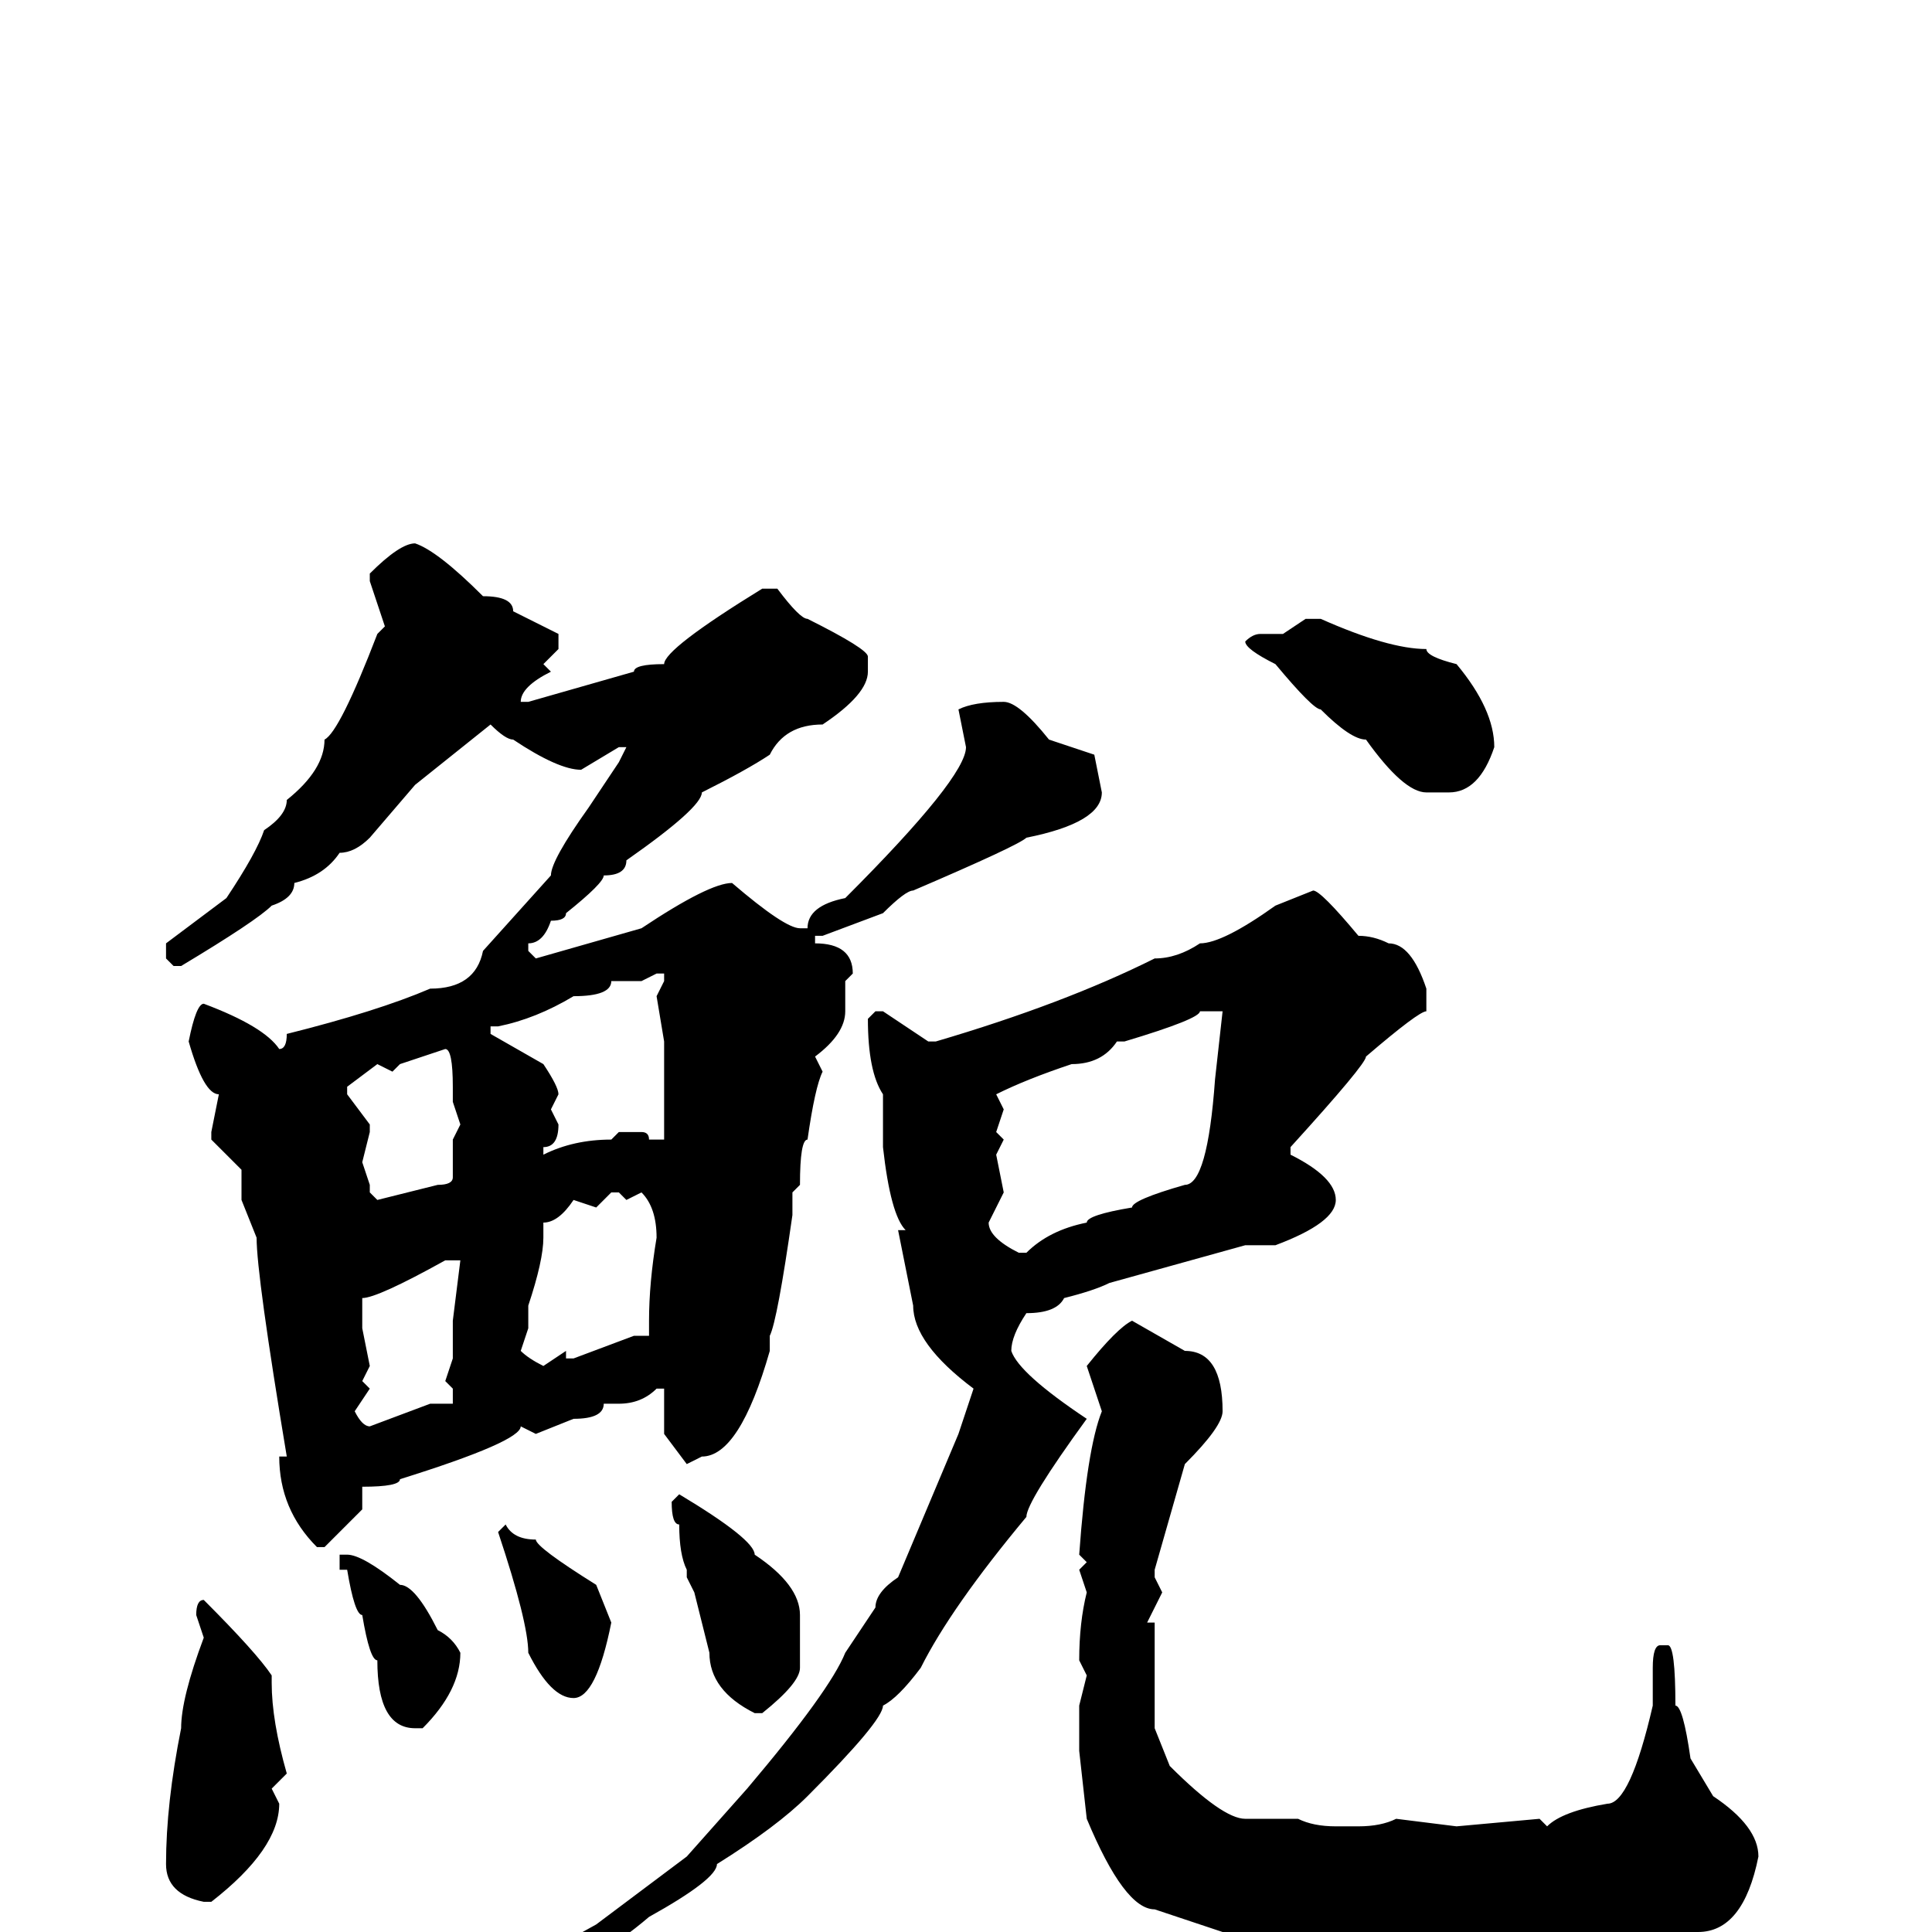 <svg xmlns="http://www.w3.org/2000/svg" viewBox="0 -256 256 256">
	<path fill="#000000" d="M55 -184Q58 -183 64 -177Q68 -177 68 -175L74 -172V-170L72 -168L73 -167Q69 -165 69 -163H70L84 -167Q84 -168 88 -168Q88 -170 101 -178H103Q106 -174 107 -174Q115 -170 115 -169V-167Q115 -164 109 -160Q104 -160 102 -156Q99 -154 93 -151Q93 -149 83 -142Q83 -140 80 -140Q80 -139 75 -135Q75 -134 73 -134Q72 -131 70 -131V-130L71 -129L85 -133Q94 -139 97 -139Q104 -133 106 -133H107Q107 -136 112 -137Q128 -153 128 -157L127 -162Q129 -163 133 -163Q135 -163 139 -158L145 -156L146 -151Q146 -147 136 -145Q135 -144 121 -138Q120 -138 117 -135L109 -132H108V-131Q113 -131 113 -127L112 -126V-122Q112 -119 108 -116L109 -114Q108 -112 107 -105Q106 -105 106 -99L105 -98V-95Q103 -81 102 -79V-78V-77Q98 -63 93 -63L91 -62L88 -66V-68V-71V-72H87Q85 -70 82 -70H80Q80 -68 76 -68L71 -66L69 -67Q69 -65 53 -60Q53 -59 48 -59V-56L43 -51H42Q37 -56 37 -63H38Q34 -87 34 -92L32 -97V-101L28 -105V-106L29 -111Q27 -111 25 -118Q26 -123 27 -123Q35 -120 37 -117Q38 -117 38 -119Q50 -122 57 -125Q63 -125 64 -130L73 -140Q73 -142 78 -149L82 -155L83 -157H82L77 -154Q74 -154 68 -158Q67 -158 65 -160L55 -152L49 -145Q47 -143 45 -143Q43 -140 39 -139Q39 -137 36 -136Q34 -134 24 -128H23L22 -129V-131L30 -137Q34 -143 35 -146Q38 -148 38 -150Q43 -154 43 -158Q45 -159 50 -172L51 -173L49 -179V-180Q53 -184 55 -184ZM173 -174H175Q184 -170 189 -170Q189 -169 193 -168Q198 -162 198 -157Q196 -151 192 -151H190H189Q186 -151 181 -158Q179 -158 175 -162Q174 -162 169 -168Q165 -170 165 -171Q166 -172 167 -172H170ZM174 -138Q175 -138 180 -132Q182 -132 184 -131Q187 -131 189 -125V-122Q188 -122 181 -116Q181 -115 171 -104V-103Q177 -100 177 -97Q177 -94 169 -91H165L147 -86Q145 -85 141 -84Q140 -82 136 -82Q134 -79 134 -77Q135 -74 144 -68Q136 -57 136 -55Q126 -43 122 -35Q119 -31 117 -30Q117 -28 107 -18Q103 -14 95 -9Q95 -7 86 -2Q79 4 68 9L67 8V7Q68 5 79 -1L91 -10L99 -19Q110 -32 112 -37L116 -43Q116 -45 119 -47L127 -66L129 -72Q121 -78 121 -83L119 -93H120Q118 -95 117 -104V-106V-108V-111Q115 -114 115 -121L116 -122H117L123 -118H124Q141 -123 153 -129Q156 -129 159 -131Q162 -131 169 -136ZM85 -126H81Q81 -124 76 -124Q71 -121 66 -120H65V-119L72 -115Q74 -112 74 -111L73 -109L74 -107Q74 -104 72 -104V-103Q76 -105 81 -105L82 -106H85Q86 -106 86 -105H88V-109V-111V-113V-117V-118L87 -124L88 -126V-127H87ZM159 -122Q159 -121 149 -118H148Q146 -115 142 -115Q136 -113 132 -111L133 -109L132 -106L133 -105L132 -103L133 -98L131 -94Q131 -92 135 -90H136Q139 -93 144 -94Q144 -95 150 -96Q150 -97 157 -99Q160 -99 161 -113L162 -122ZM52 -114L50 -115L46 -112V-111L49 -107V-106L48 -102L49 -99V-98L50 -97L58 -99Q60 -99 60 -100V-105L61 -107L60 -110V-112Q60 -117 59 -117L53 -115ZM79 -96L76 -97Q74 -94 72 -94V-92Q72 -89 70 -83V-80L69 -77Q70 -76 72 -75L75 -77V-76H76L84 -79H86V-81Q86 -86 87 -92Q87 -96 85 -98L83 -97L82 -98H81ZM48 -84V-80L49 -75L48 -73L49 -72L47 -69Q48 -67 49 -67L57 -70H60V-72L59 -73L60 -76V-77V-79V-81L61 -89H59Q50 -84 48 -84ZM150 -81L157 -77Q162 -77 162 -69Q162 -67 157 -62L153 -48V-47L154 -45L152 -41H153V-40V-34V-32Q153 -31 153 -27L155 -22Q162 -15 165 -15H167H172Q174 -14 177 -14H180Q183 -14 185 -15L193 -14L204 -15L205 -14Q207 -16 213 -17Q216 -17 219 -30V-35Q219 -38 220 -38H221Q222 -38 222 -30Q223 -30 224 -23L227 -18Q233 -14 233 -10Q231 0 225 0Q215 3 211 3L208 2L206 3H201H192Q179 3 172 1L169 2H168Q162 0 153 -3Q149 -3 144 -15L143 -24V-30L144 -34L143 -36Q143 -41 144 -45L143 -48L144 -49L143 -50Q144 -64 146 -69L144 -75Q148 -80 150 -81ZM90 -58Q100 -52 100 -50Q106 -46 106 -42V-40V-35Q106 -33 101 -29H100Q94 -32 94 -37L92 -45L91 -47V-48Q90 -50 90 -54Q89 -54 89 -57ZM67 -54Q68 -52 71 -52Q71 -51 79 -46L81 -41Q79 -31 76 -31Q73 -31 70 -37Q70 -41 66 -53ZM46 -50Q48 -50 53 -46Q55 -46 58 -40Q60 -39 61 -37Q61 -32 56 -27H55Q50 -27 50 -36Q49 -36 48 -42Q47 -42 46 -48H45V-50ZM27 -44Q34 -37 36 -34V-33Q36 -28 38 -21L36 -19L37 -17Q37 -11 28 -4H27Q22 -5 22 -9Q22 -17 24 -27Q24 -31 27 -39L26 -42Q26 -44 27 -44Z"/>
</svg>
